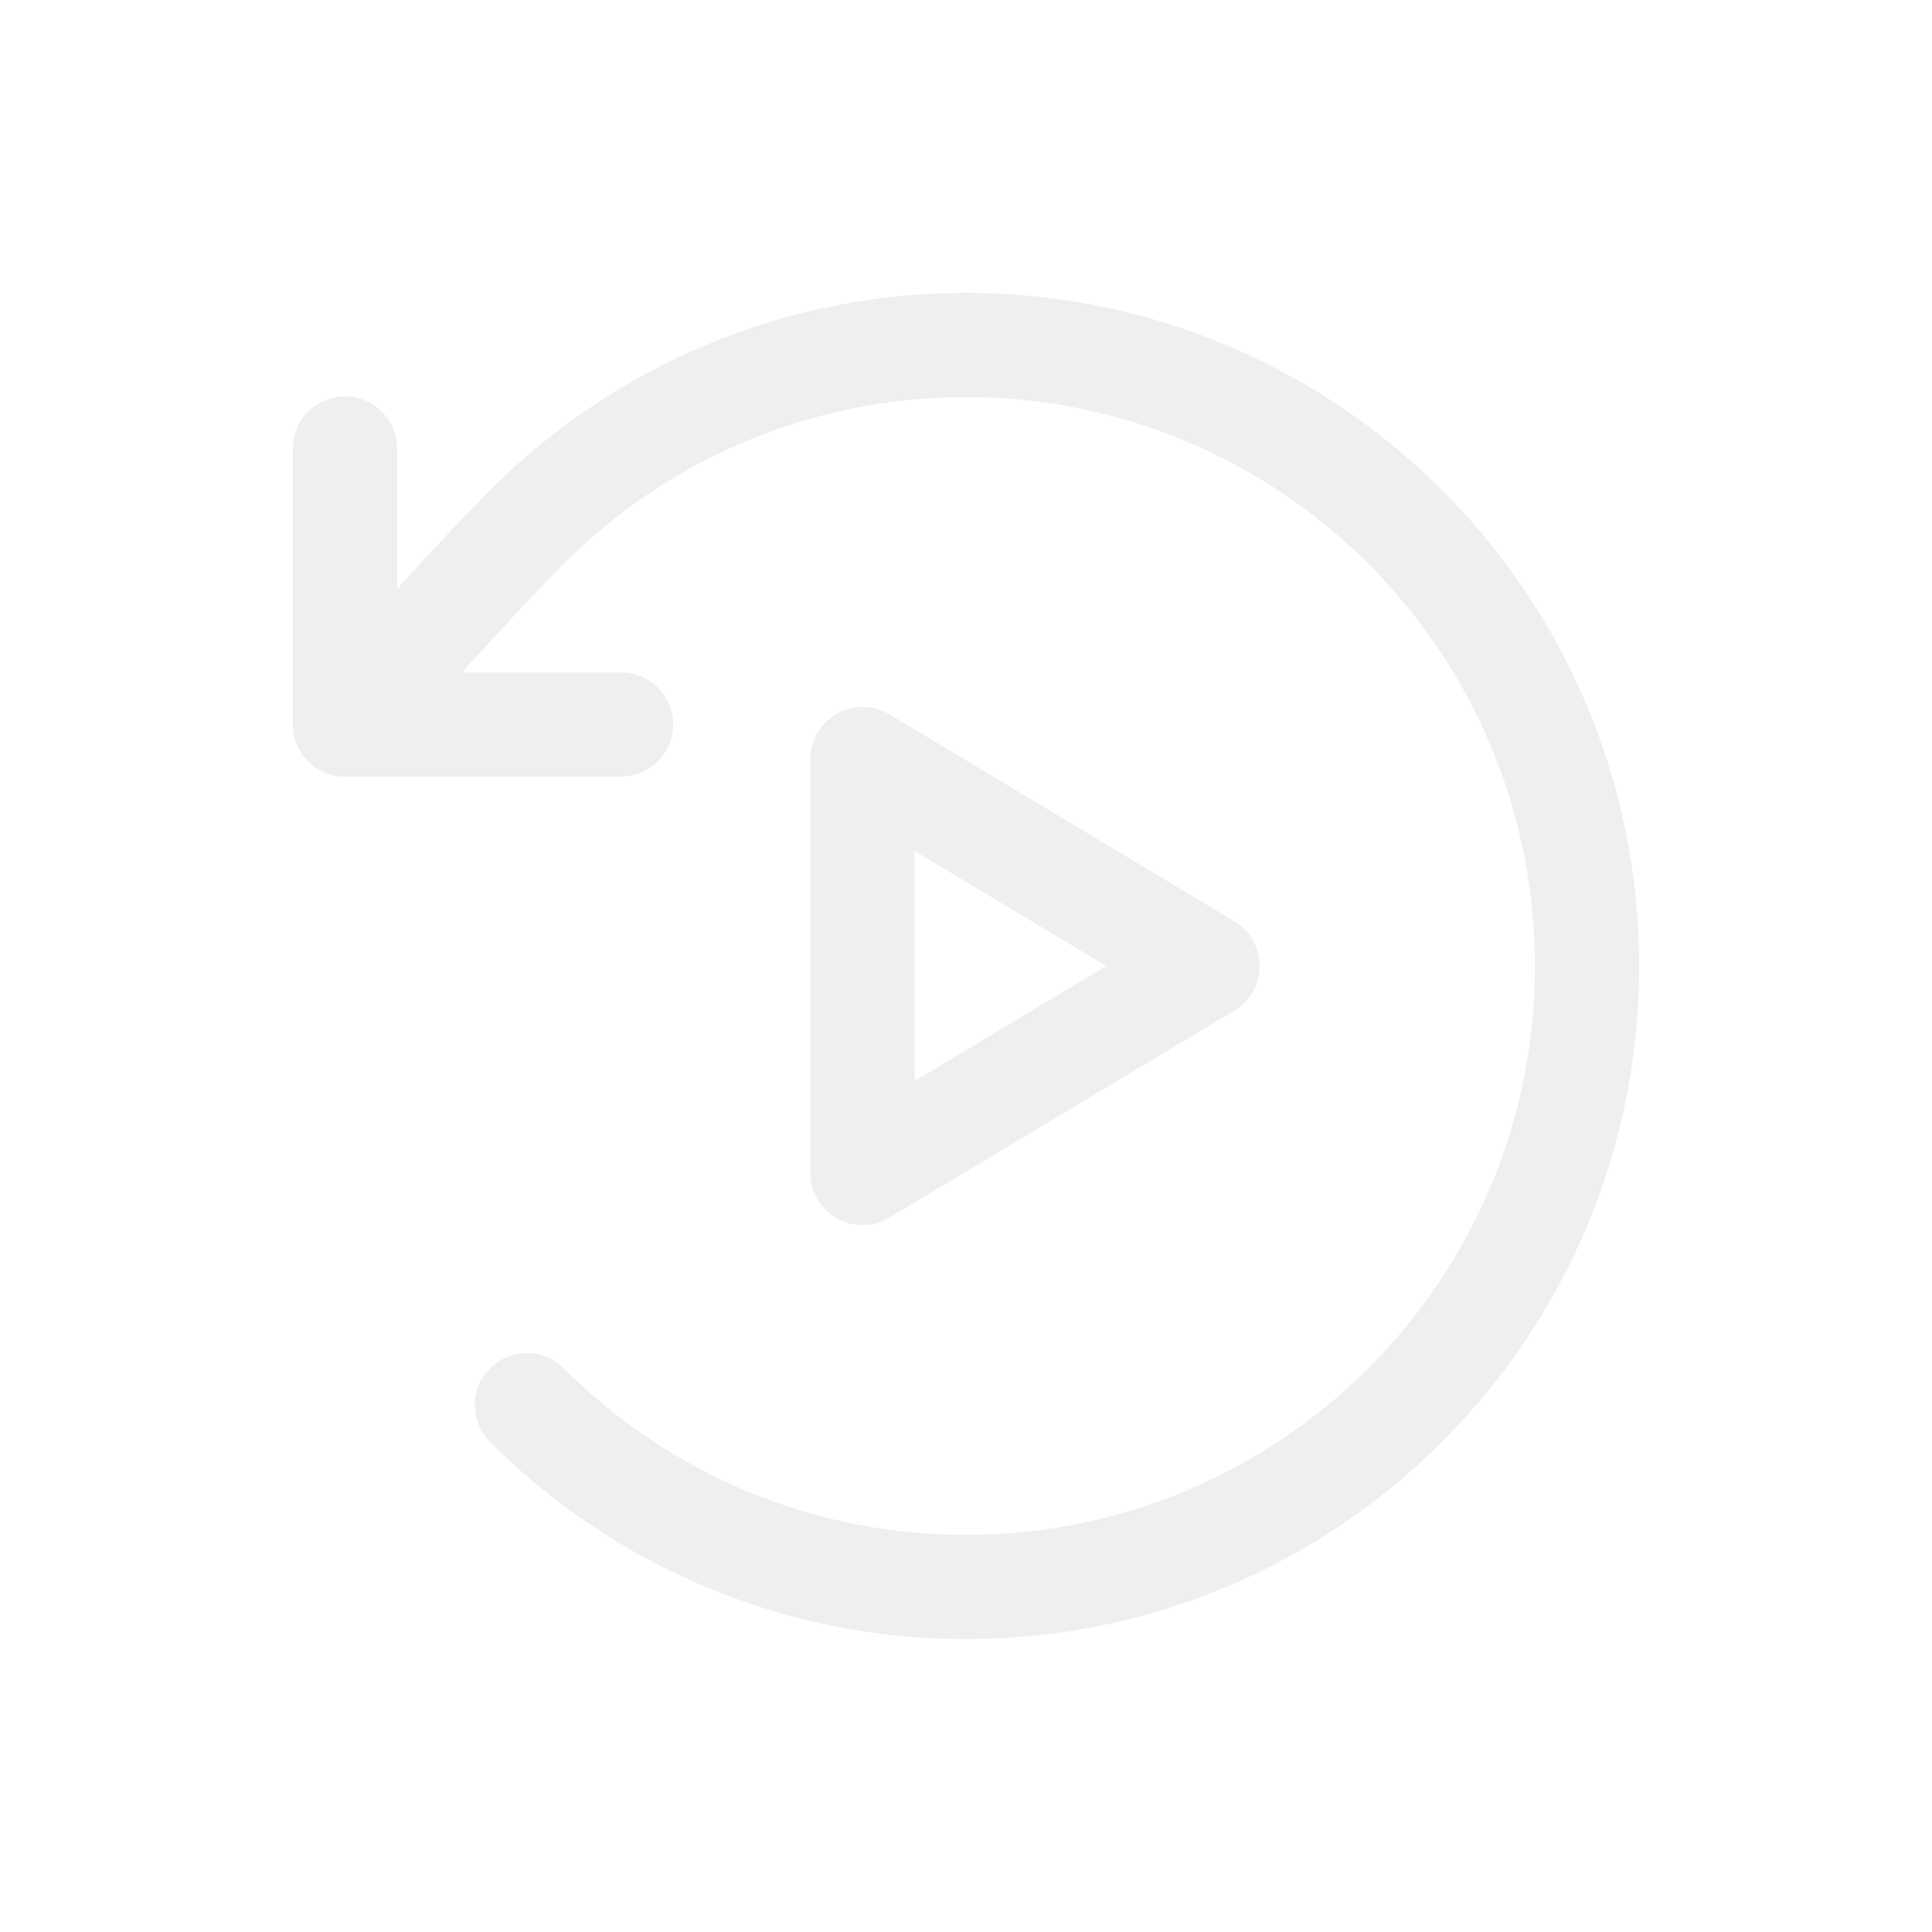<svg width="56" height="56" viewBox="0 0 56 56" fill="none" xmlns="http://www.w3.org/2000/svg">
<g clip-path="url(#clip0_508_87)" filter="url(#filter0_d_508_87)">
<g clip-path="url(#clip1_508_87)">
<path d="M25.001 20V14L30.001 17L35.001 20L30.001 23L25.001 26V20Z" stroke="#EFEFEF" stroke-width="3.021" stroke-linecap="round" stroke-linejoin="round"/>
<path d="M15.273 32.728C16.943 34.402 18.927 35.73 21.111 36.635C23.295 37.539 25.637 38.003 28.001 38C37.942 38 46.001 29.941 46.001 20C46.001 10.059 37.942 2 28.001 2C23.031 2 18.531 4.015 15.273 7.272C13.615 8.93 10.001 13 10.001 13" stroke="#EFEFEF" stroke-width="3.021" stroke-linecap="round" stroke-linejoin="round"/>
<path d="M10.001 5V13H18.001" stroke="#EFEFEF" stroke-width="3.021" stroke-linecap="round" stroke-linejoin="round"/>
</g>
</g>
<defs>
<filter id="filter0_d_508_87" x="0" y="0" width="56" height="56" filterUnits="userSpaceOnUse" color-interpolation-filters="sRGB">
<feFlood flood-opacity="0" result="BackgroundImageFix"/>
<feColorMatrix in="SourceAlpha" type="matrix" values="0 0 0 0 0 0 0 0 0 0 0 0 0 0 0 0 0 0 127 0" result="hardAlpha"/>
<feOffset dy="8"/>
<feGaussianBlur stdDeviation="4"/>
<feComposite in2="hardAlpha" operator="out"/>
<feColorMatrix type="matrix" values="0 0 0 0 0 0 0 0 0 0 0 0 0 0 0 0 0 0 0.25 0"/>
<feBlend mode="normal" in2="BackgroundImageFix" result="effect1_dropShadow_508_87"/>
<feBlend mode="normal" in="SourceGraphic" in2="effect1_dropShadow_508_87" result="shape"/>
</filter>
<clipPath id="clip0_508_87">
<rect width="40" height="40" fill="white" transform="translate(8)"/>
</clipPath>
<clipPath id="clip1_508_87">
<rect width="40" height="40" fill="white" transform="translate(8)"/>
</clipPath>
</defs>
</svg>
